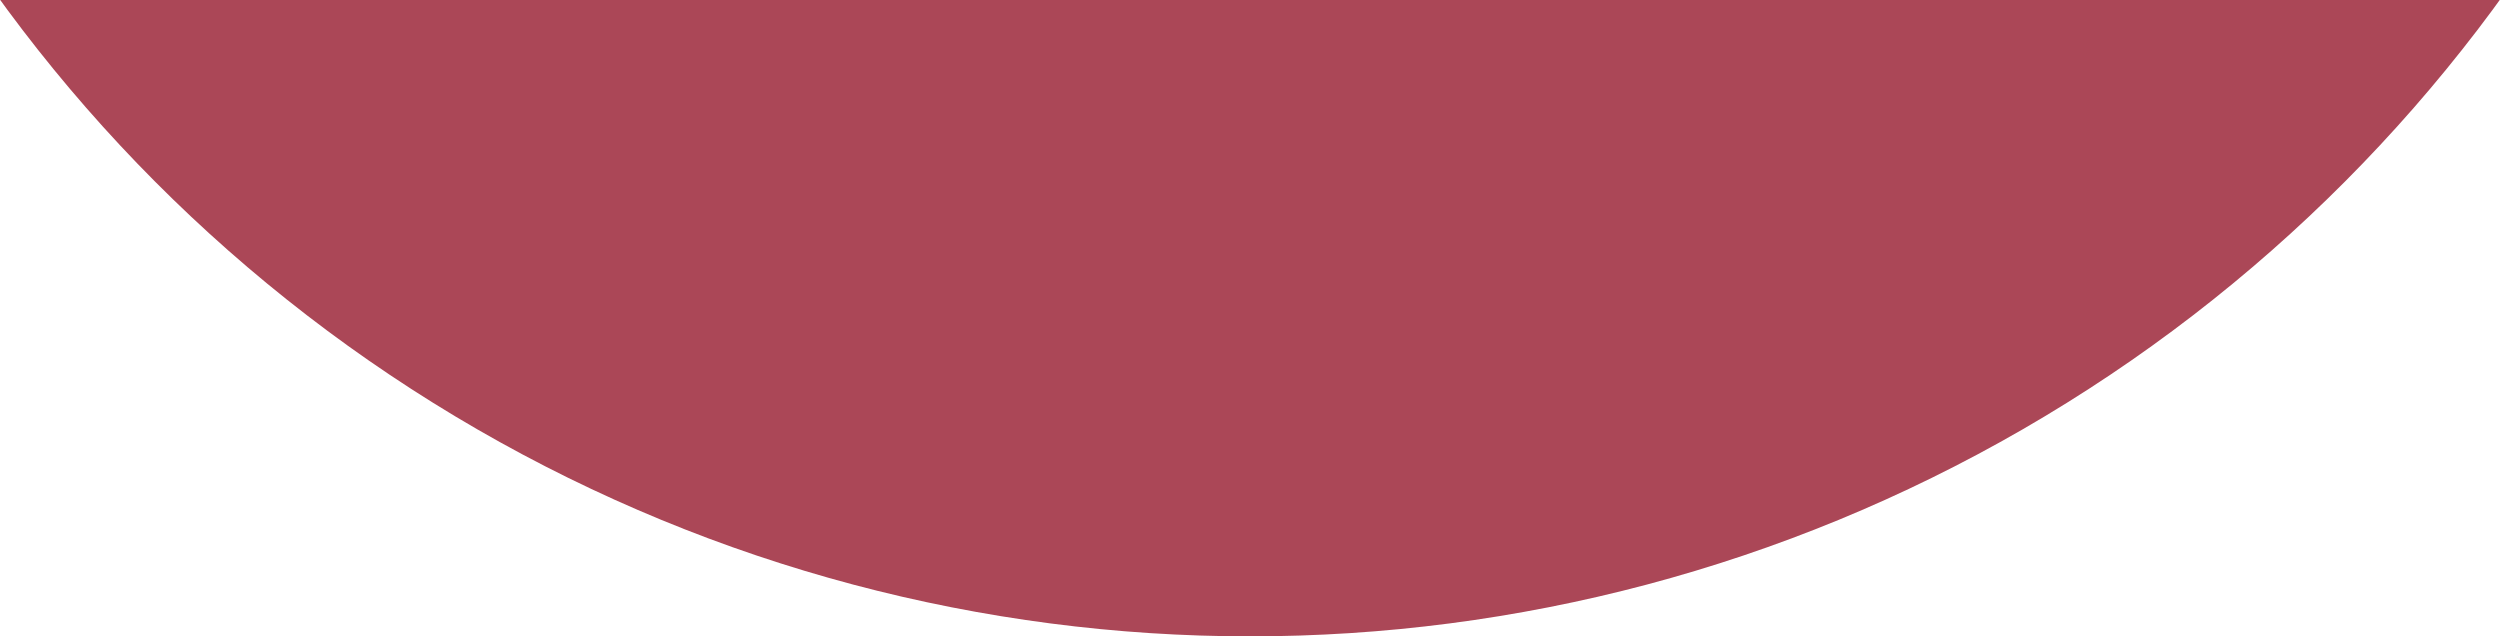 <?xml version="1.0" encoding="UTF-8"?>
<svg width="550px" height="140px" viewBox="0 0 550 140" version="1.1" xmlns="http://www.w3.org/2000/svg" xmlns:xlink="http://www.w3.org/1999/xlink">
    <!-- Generator: Sketch 52.5 (67469) - http://www.bohemiancoding.com/sketch -->
    <title>Oval 2</title>
    <desc>Created with Sketch.</desc>
    <g id="Top" stroke="none" stroke-width="1" fill="none" fill-rule="evenodd" fill-opacity="0.8">
        <g id="fullhd/top/base" transform="translate(-447, -600)" fill="#961A2E">
            <g id="Group-6" transform="translate(0, 600)">
                <g id="Combined-Shape">
                    <circle id="Oval-2" cx="722" cy="-200" r="340"></circle>
                </g>
            </g>
        </g>
    </g>
</svg>